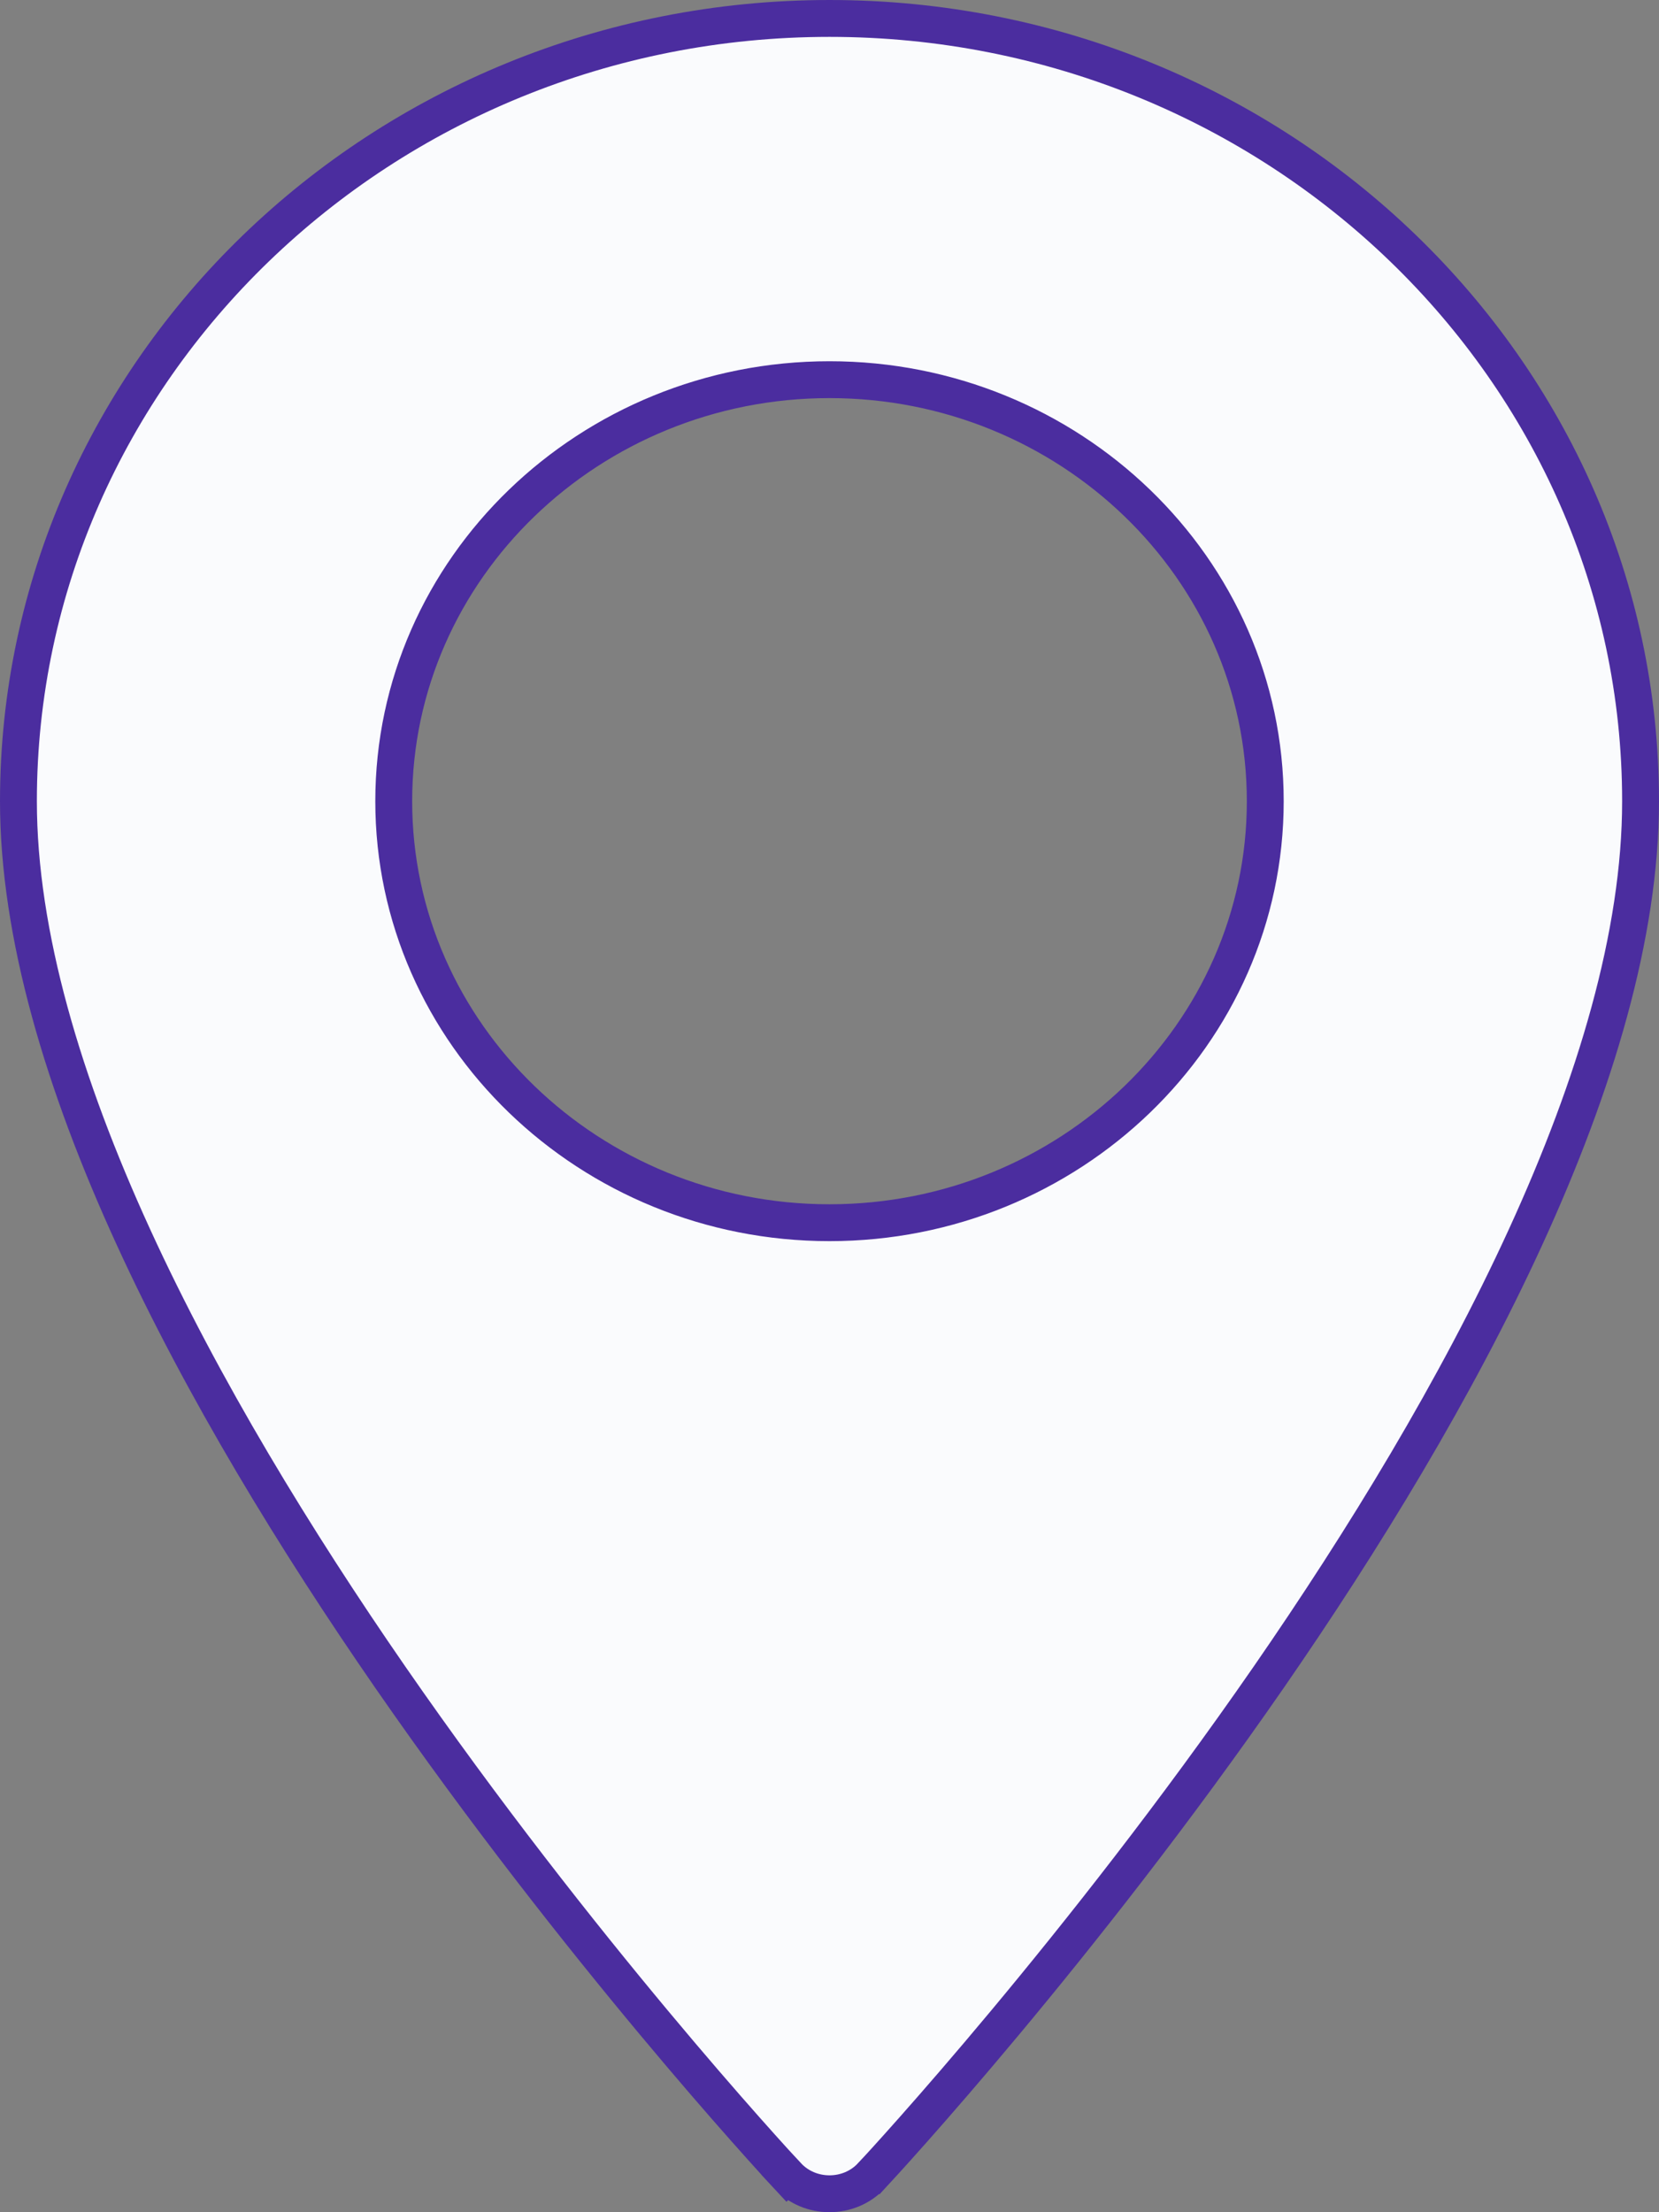 <svg width="18" height="24" viewBox="0 0 18 24" fill="none" xmlns="http://www.w3.org/2000/svg">
<rect x="0" y="0" width="18" height="24" fill="#808080" stroke="none"/>
<path d="M9.457 23.604L9.456 23.604C9.214 23.865 8.786 23.865 8.544 23.604L8.397 23.74L8.543 23.604C8.375 23.423 6.283 21.156 4.234 18.195C3.21 16.714 2.2 15.064 1.446 13.417C0.691 11.768 0.2 10.138 0.2 8.692C0.2 4.016 4.141 0.2 9 0.2C13.859 0.2 17.8 4.016 17.8 8.692C17.8 10.138 17.309 11.768 16.554 13.417C15.8 15.064 14.79 16.714 13.766 18.195C11.717 21.156 9.625 23.423 9.457 23.604ZM4.272 8.692C4.272 11.22 6.399 13.265 9 13.265C11.601 13.265 13.728 11.22 13.728 8.692C13.728 6.164 11.601 4.119 9 4.119C6.399 4.119 4.272 6.164 4.272 8.692Z" fill="#FAFBFD" stroke="#4B2D9F" stroke-width="0.4"/>
</svg>
